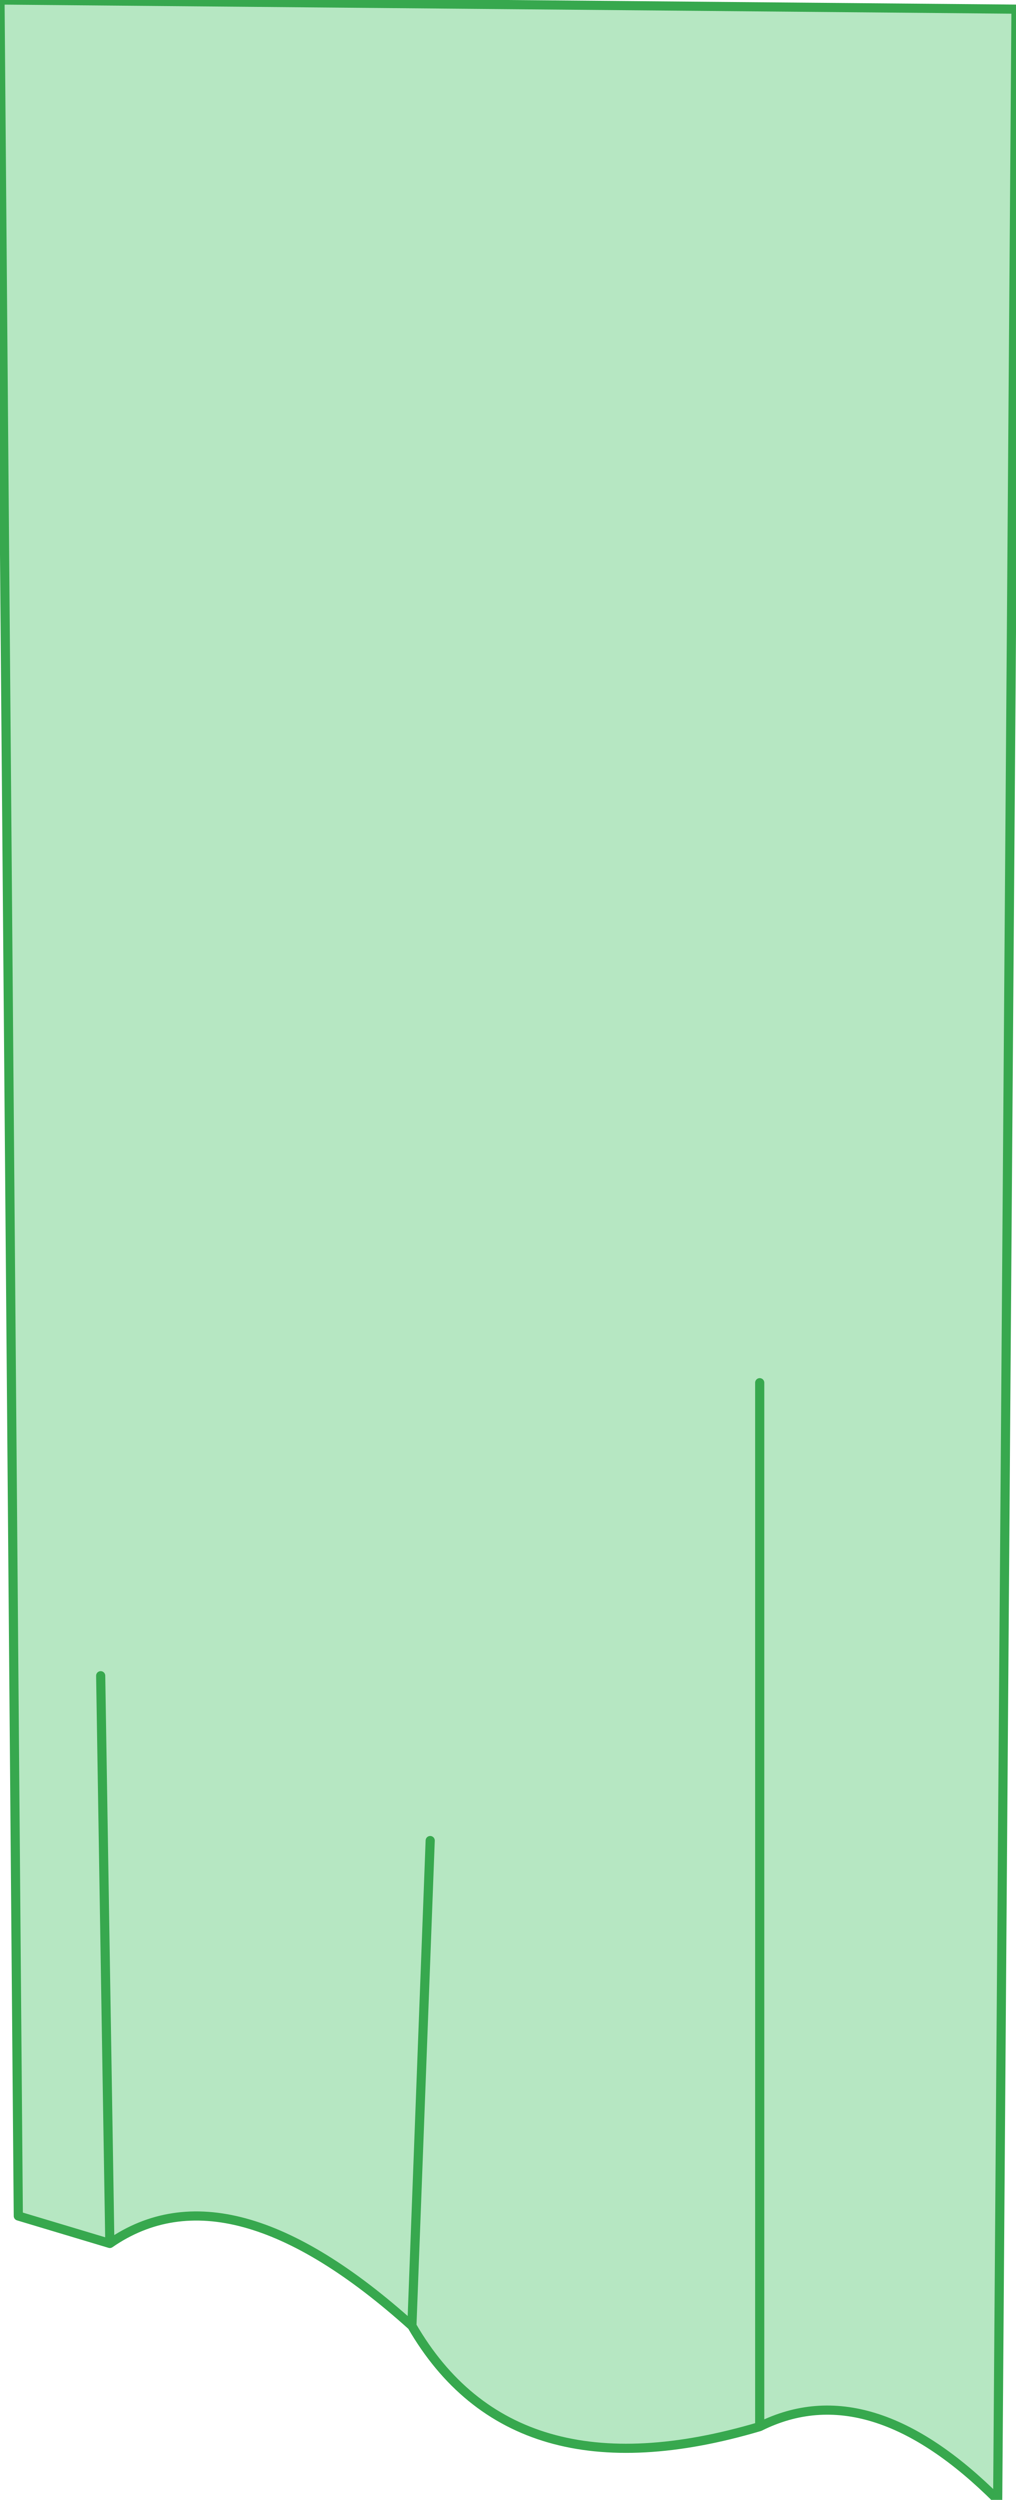 <?xml version="1.0" encoding="UTF-8" standalone="no"?>
<svg xmlns:xlink="http://www.w3.org/1999/xlink" height="13.65px" width="5.55px" xmlns="http://www.w3.org/2000/svg">
  <g transform="matrix(1.0, 0.0, 0.0, 1.0, 3.0, 2.05)">
    <path d="M-2.4 10.2 L-2.9 10.05 -3.0 -2.05 2.55 -2.0 2.45 11.6 Q1.75 10.9 1.15 11.2 L1.15 5.5 1.15 11.2 Q-0.2 11.6 -0.75 10.65 -1.75 9.75 -2.4 10.2 L-2.45 7.1 -2.4 10.2 M-0.65 8.0 L-0.75 10.65 -0.65 8.0" fill="#b6e7c2" fill-rule="evenodd" stroke="none"/>
    <path d="M1.15 11.2 Q1.75 10.9 2.45 11.6 L2.55 -2.0 -3.0 -2.05 -2.9 10.05 -2.4 10.2 -2.45 7.1 M1.15 5.5 L1.15 11.2 Q-0.2 11.6 -0.75 10.65 -1.75 9.75 -2.4 10.2 M-0.75 10.65 L-0.65 8.0" fill="none" stroke="#37a84e" stroke-linecap="round" stroke-linejoin="round" stroke-width="0.05"/>
  </g>
</svg>
